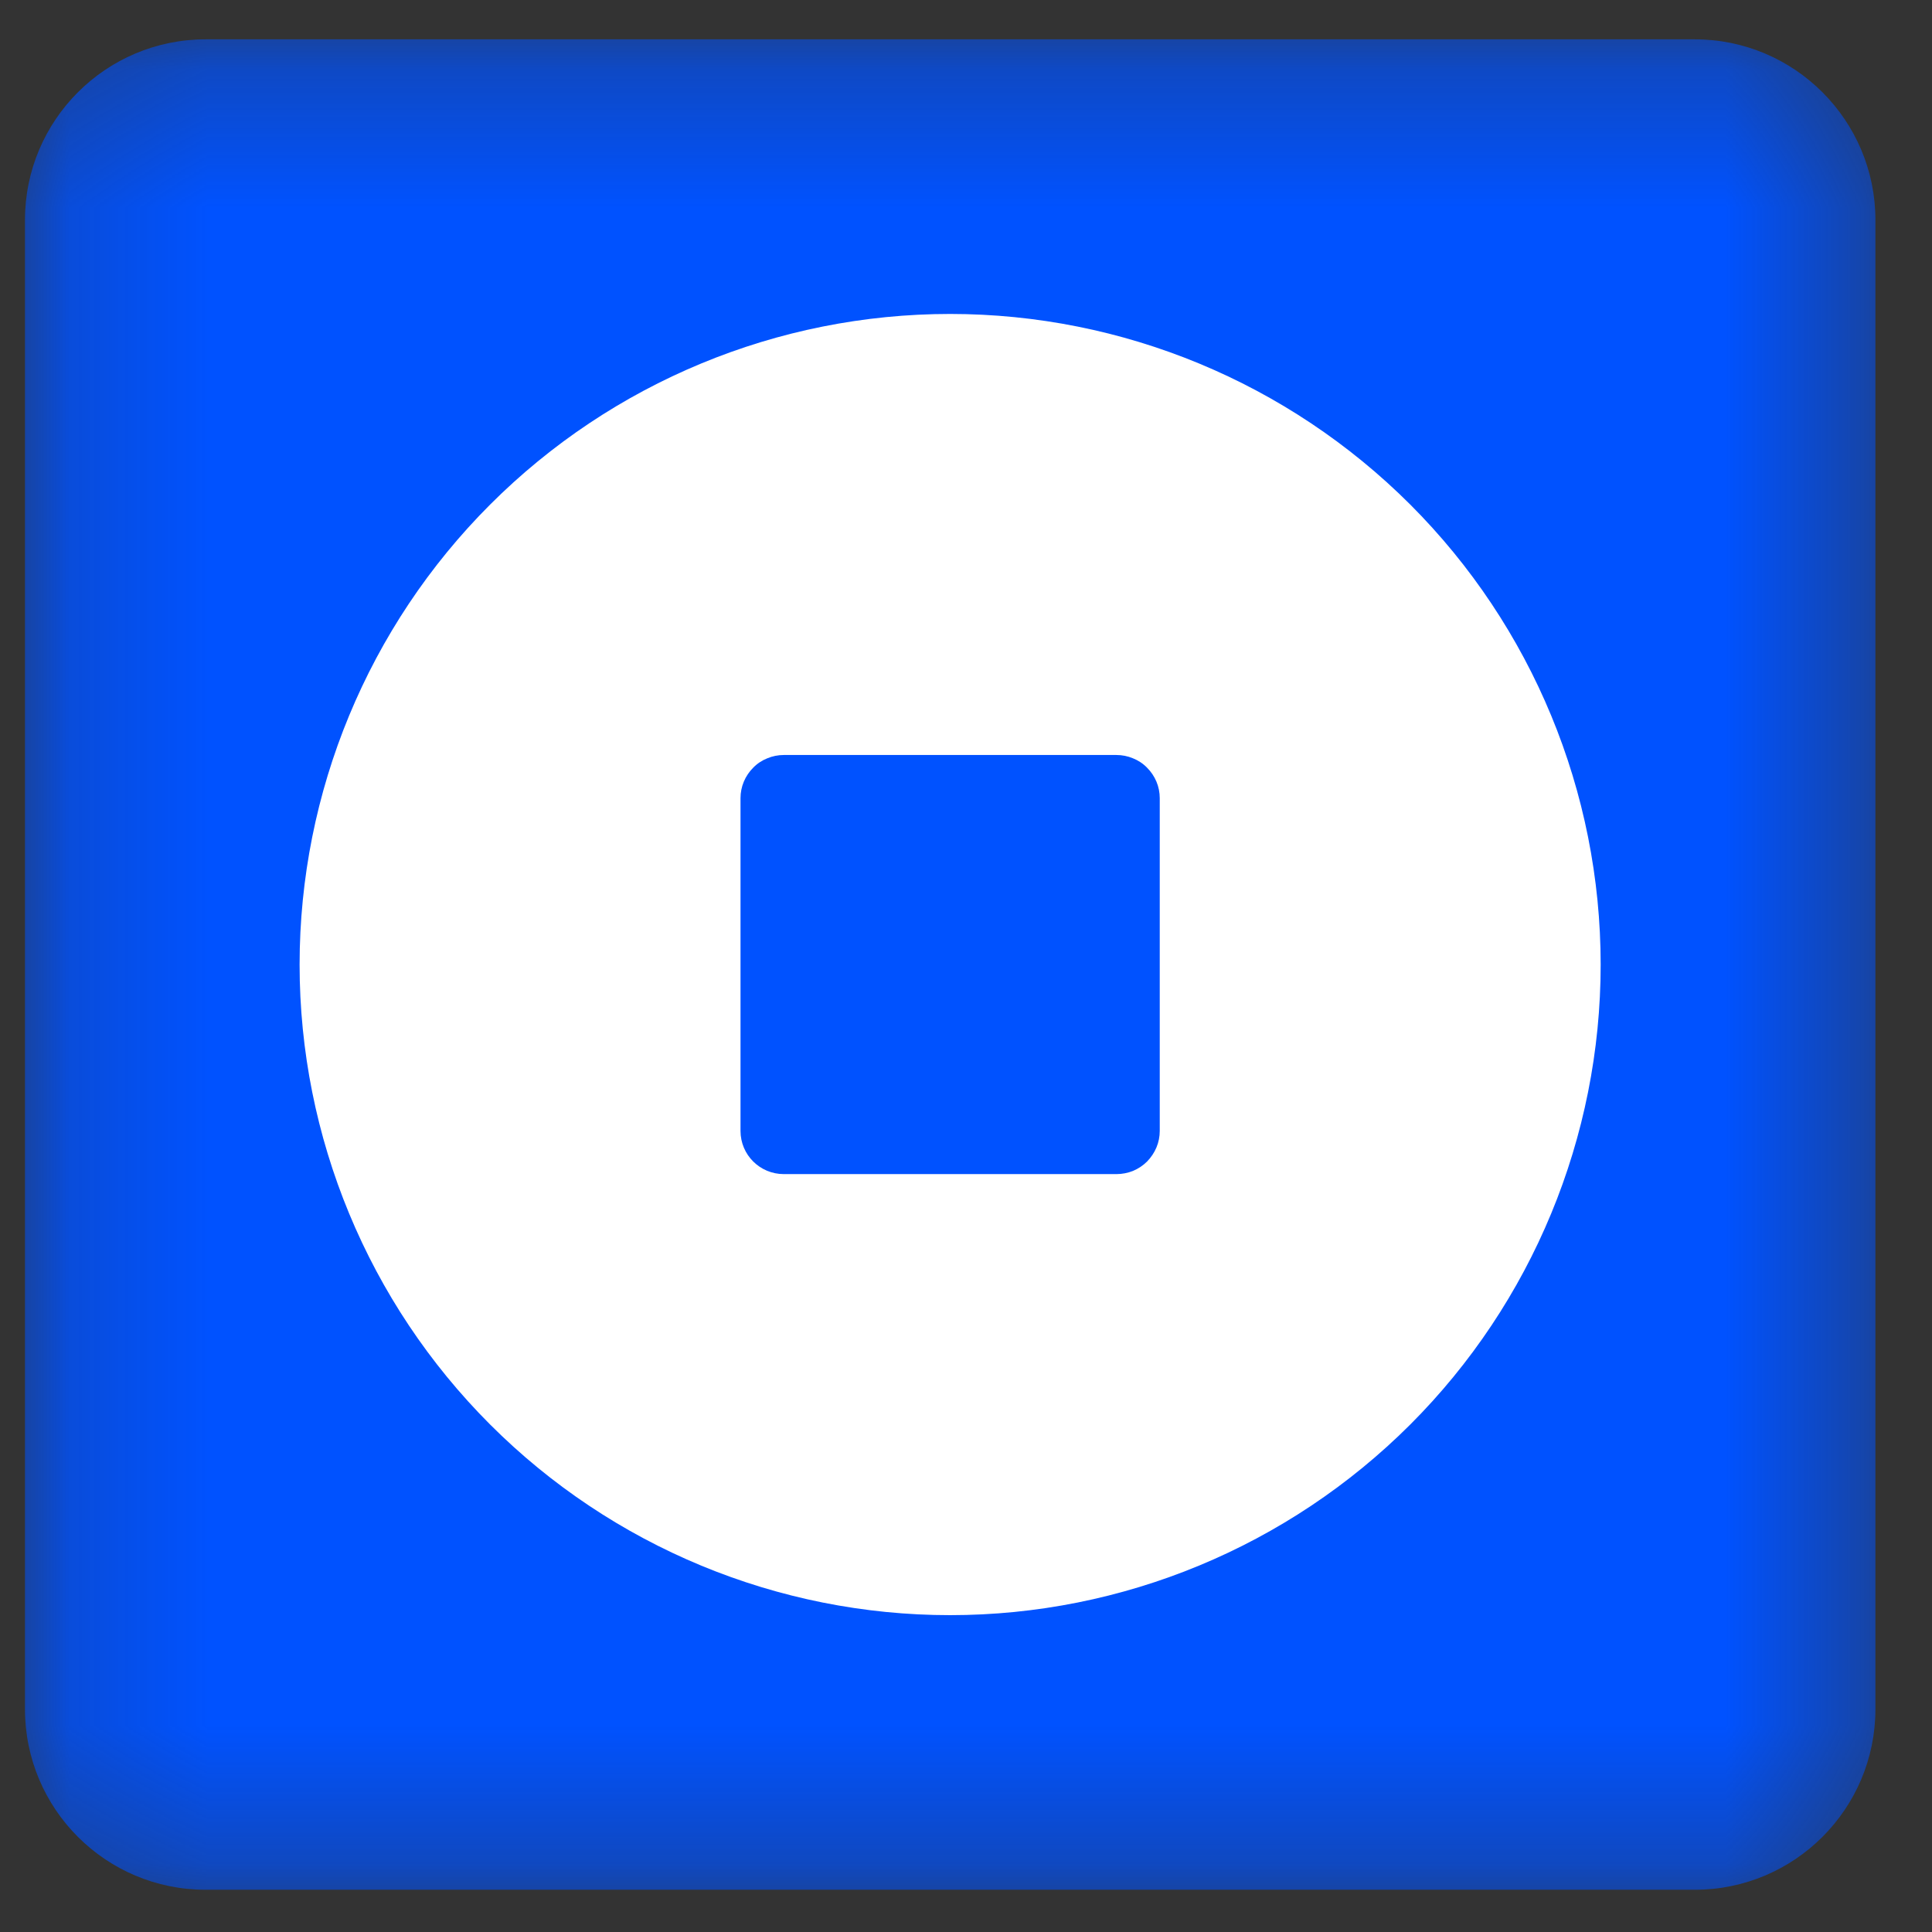 <svg width="14" height="14" viewBox="0 0 14 14" fill="none" xmlns="http://www.w3.org/2000/svg">
<rect x="0" y="0" width="14" height="14" fill="#333333" stroke="none"/>
<mask id="mask0_226_351" style="mask-type:luminance" maskUnits="userSpaceOnUse" x="0" y="0" width="14" height="14">
<path d="M0.181 0.285H13.59V13.694H0.181V0.285Z" fill="white"/>
</mask>
<g mask="url(#mask0_226_351)">
<path d="M12.281 0.285H1.49C0.767 0.285 0.181 0.872 0.181 1.594V12.385C0.181 13.108 0.767 13.694 1.49 13.694H12.281C13.003 13.694 13.59 13.108 13.59 12.385V1.594C13.59 0.872 13.003 0.285 12.281 0.285Z" fill="#0052FF"/>
<path fill-rule="evenodd" clip-rule="evenodd" d="M2.171 6.99C2.171 8.24 2.668 9.439 3.552 10.323C4.436 11.207 5.635 11.704 6.885 11.704C8.135 11.704 9.334 11.207 10.219 10.323C11.103 9.439 11.599 8.24 11.599 6.99C11.599 5.739 11.103 4.54 10.219 3.656C9.334 2.772 8.135 2.275 6.885 2.275C5.635 2.275 4.436 2.772 3.552 3.656C2.668 4.54 2.171 5.739 2.171 6.99ZM5.68 5.471C5.639 5.471 5.598 5.479 5.56 5.495C5.522 5.51 5.487 5.533 5.458 5.563C5.429 5.592 5.406 5.626 5.39 5.664C5.374 5.702 5.366 5.743 5.366 5.784V8.195C5.366 8.368 5.506 8.508 5.68 8.508H8.09C8.131 8.508 8.172 8.5 8.21 8.485C8.248 8.469 8.283 8.446 8.312 8.417C8.341 8.387 8.364 8.353 8.38 8.315C8.396 8.277 8.404 8.236 8.404 8.195V5.784C8.404 5.743 8.396 5.702 8.38 5.664C8.364 5.626 8.341 5.592 8.312 5.563C8.283 5.533 8.248 5.51 8.21 5.495C8.172 5.479 8.131 5.471 8.09 5.471H5.68Z" fill="white"/>
</g>
</svg>
